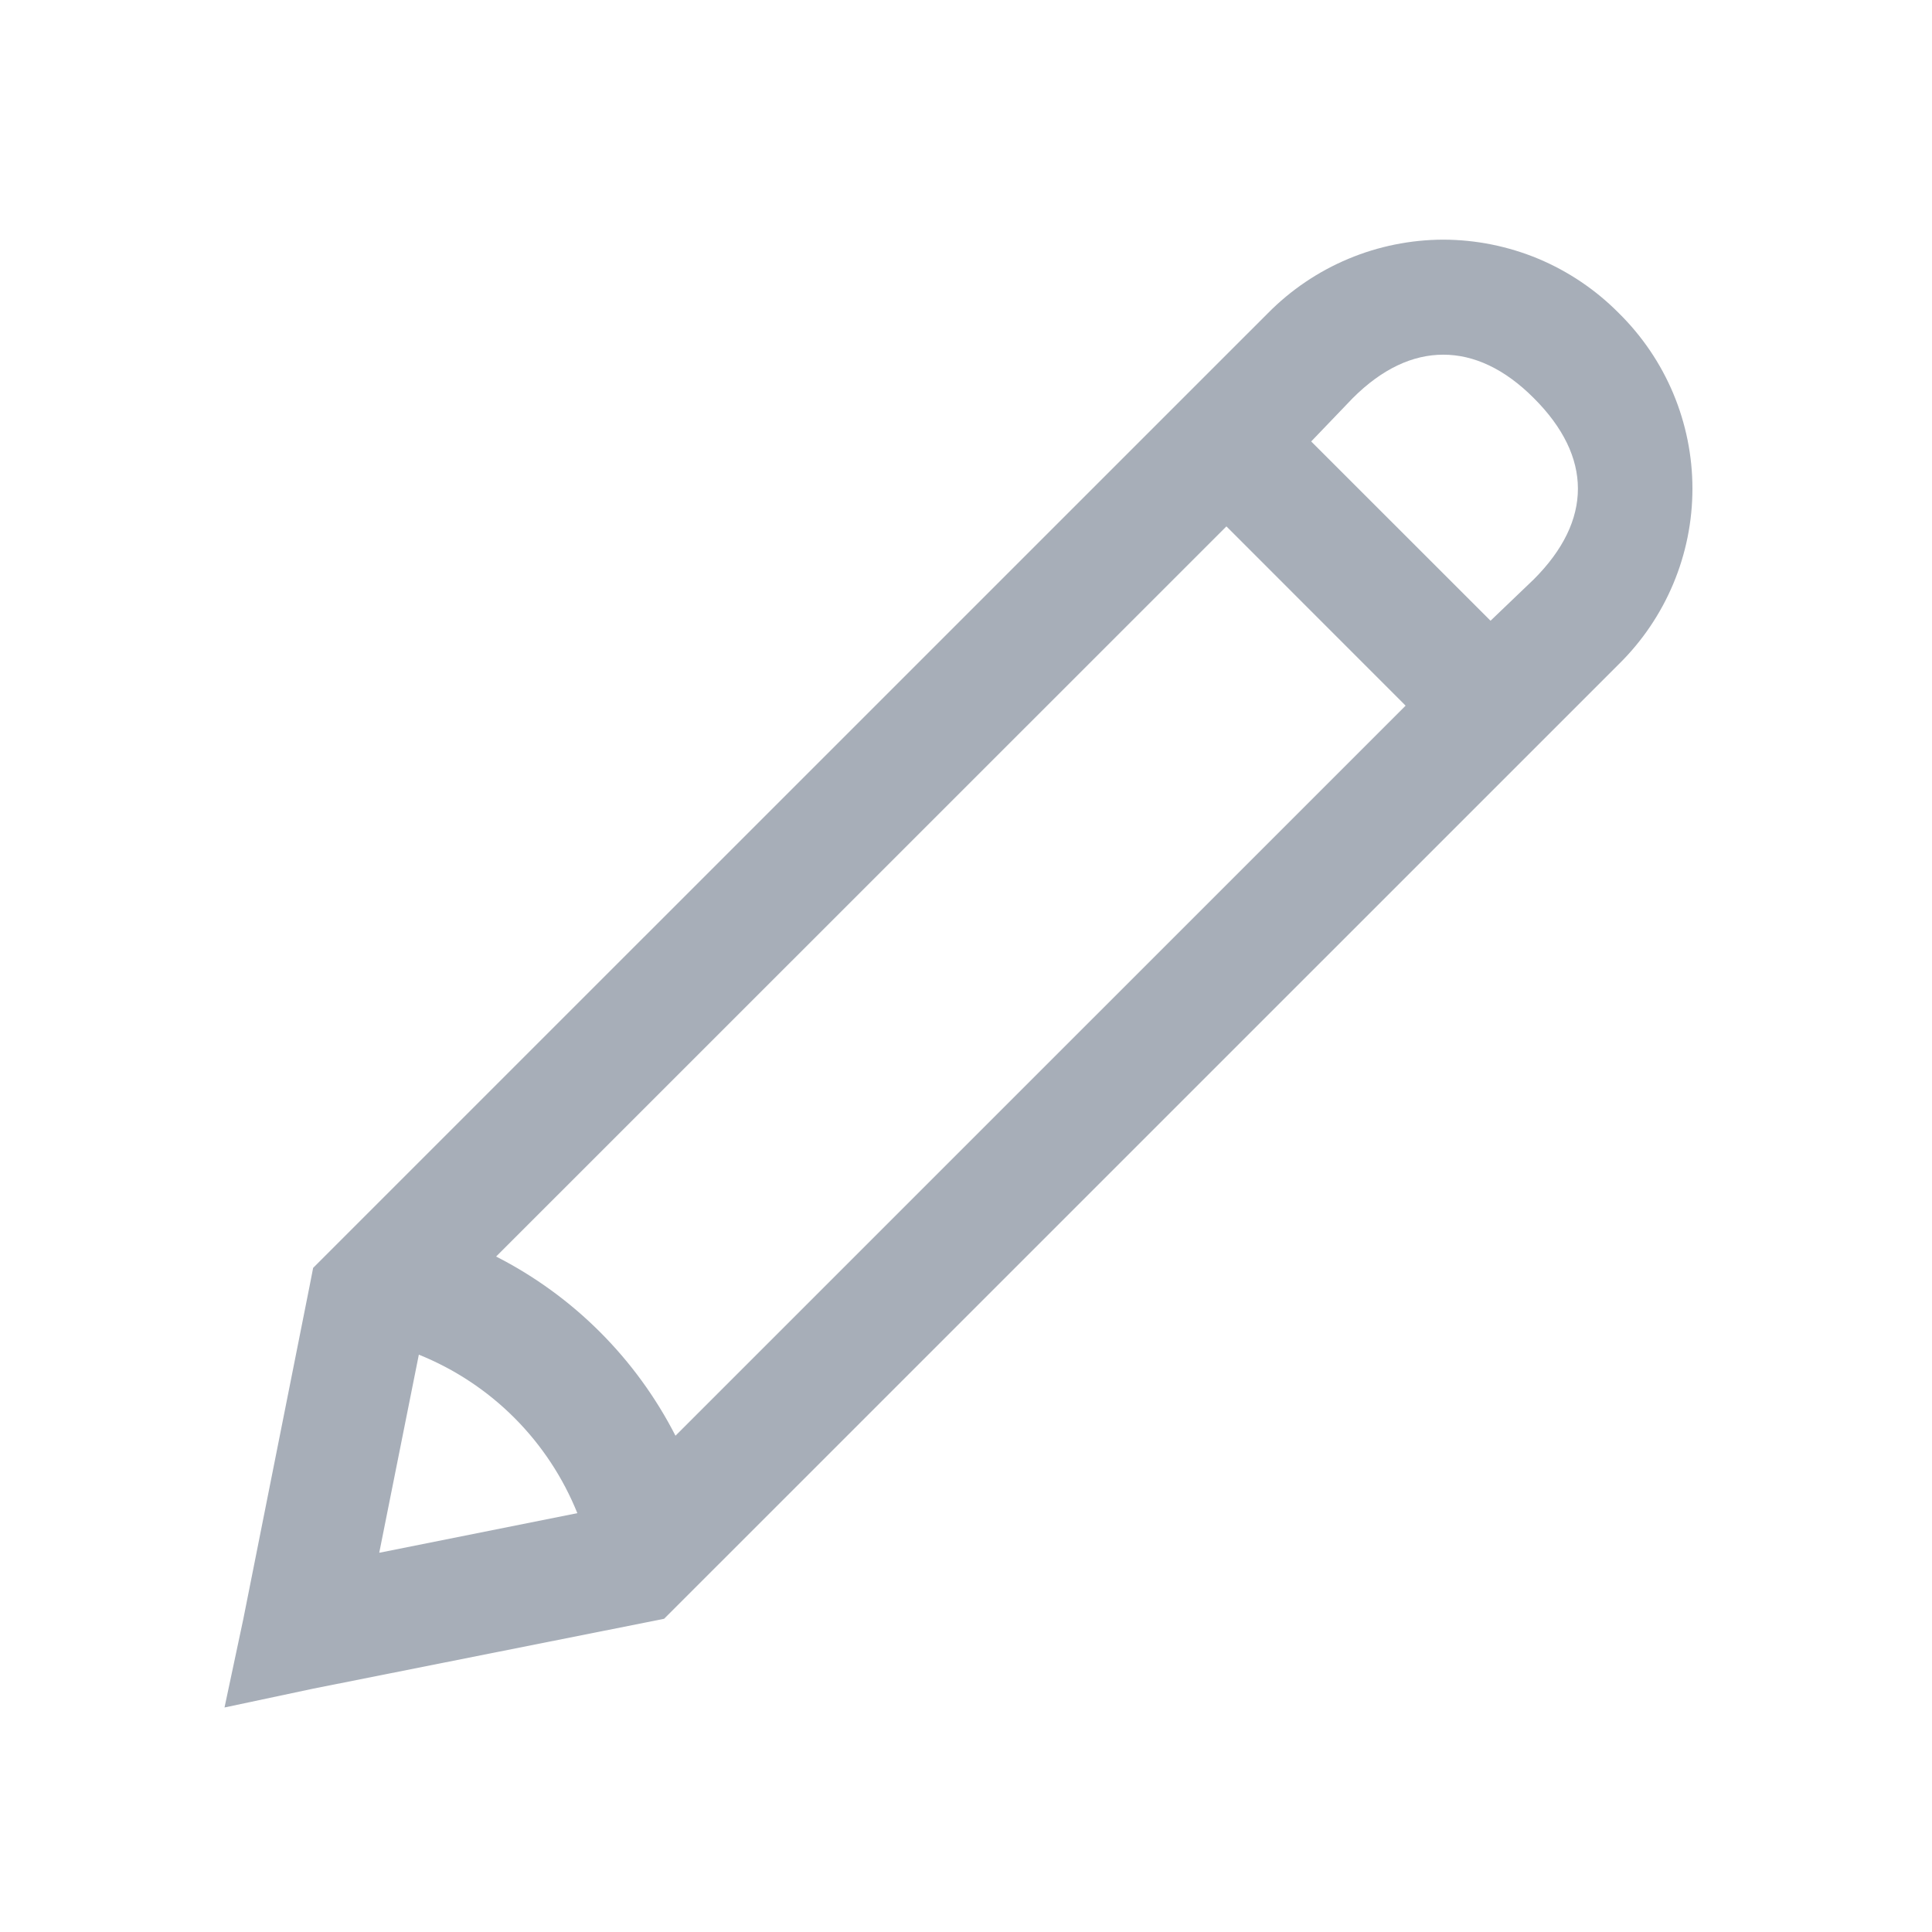 <svg width="24" height="24" viewBox="0 0 24 24" fill="none" xmlns="http://www.w3.org/2000/svg">
<path d="M17.929 2.977C17.524 2.978 17.122 3.059 16.748 3.216C16.374 3.373 16.035 3.602 15.75 3.891L3.89 15.75L3.844 15.985L3.023 20.11L2.789 21.211L3.891 20.977L8.016 20.156L8.25 20.109L20.11 8.25C20.399 7.966 20.629 7.626 20.786 7.252C20.943 6.878 21.024 6.476 21.024 6.07C21.024 5.664 20.943 5.263 20.786 4.888C20.629 4.514 20.399 4.175 20.11 3.89C19.825 3.602 19.485 3.372 19.111 3.215C18.737 3.059 18.335 2.978 17.929 2.977ZM17.929 4.406C18.307 4.406 18.688 4.579 19.054 4.946C19.784 5.675 19.784 6.466 19.054 7.196L18.516 7.711L16.288 5.484L16.804 4.946C17.171 4.579 17.551 4.406 17.929 4.406ZM15.235 6.539L17.461 8.766L8.391 17.835C7.901 16.877 7.122 16.098 6.163 15.609L15.235 6.539ZM5.203 16.828C5.647 17.007 6.05 17.273 6.389 17.612C6.727 17.95 6.993 18.353 7.172 18.797L4.711 19.289L5.203 16.828Z" fill="#A7AEB8"/>
</svg>
